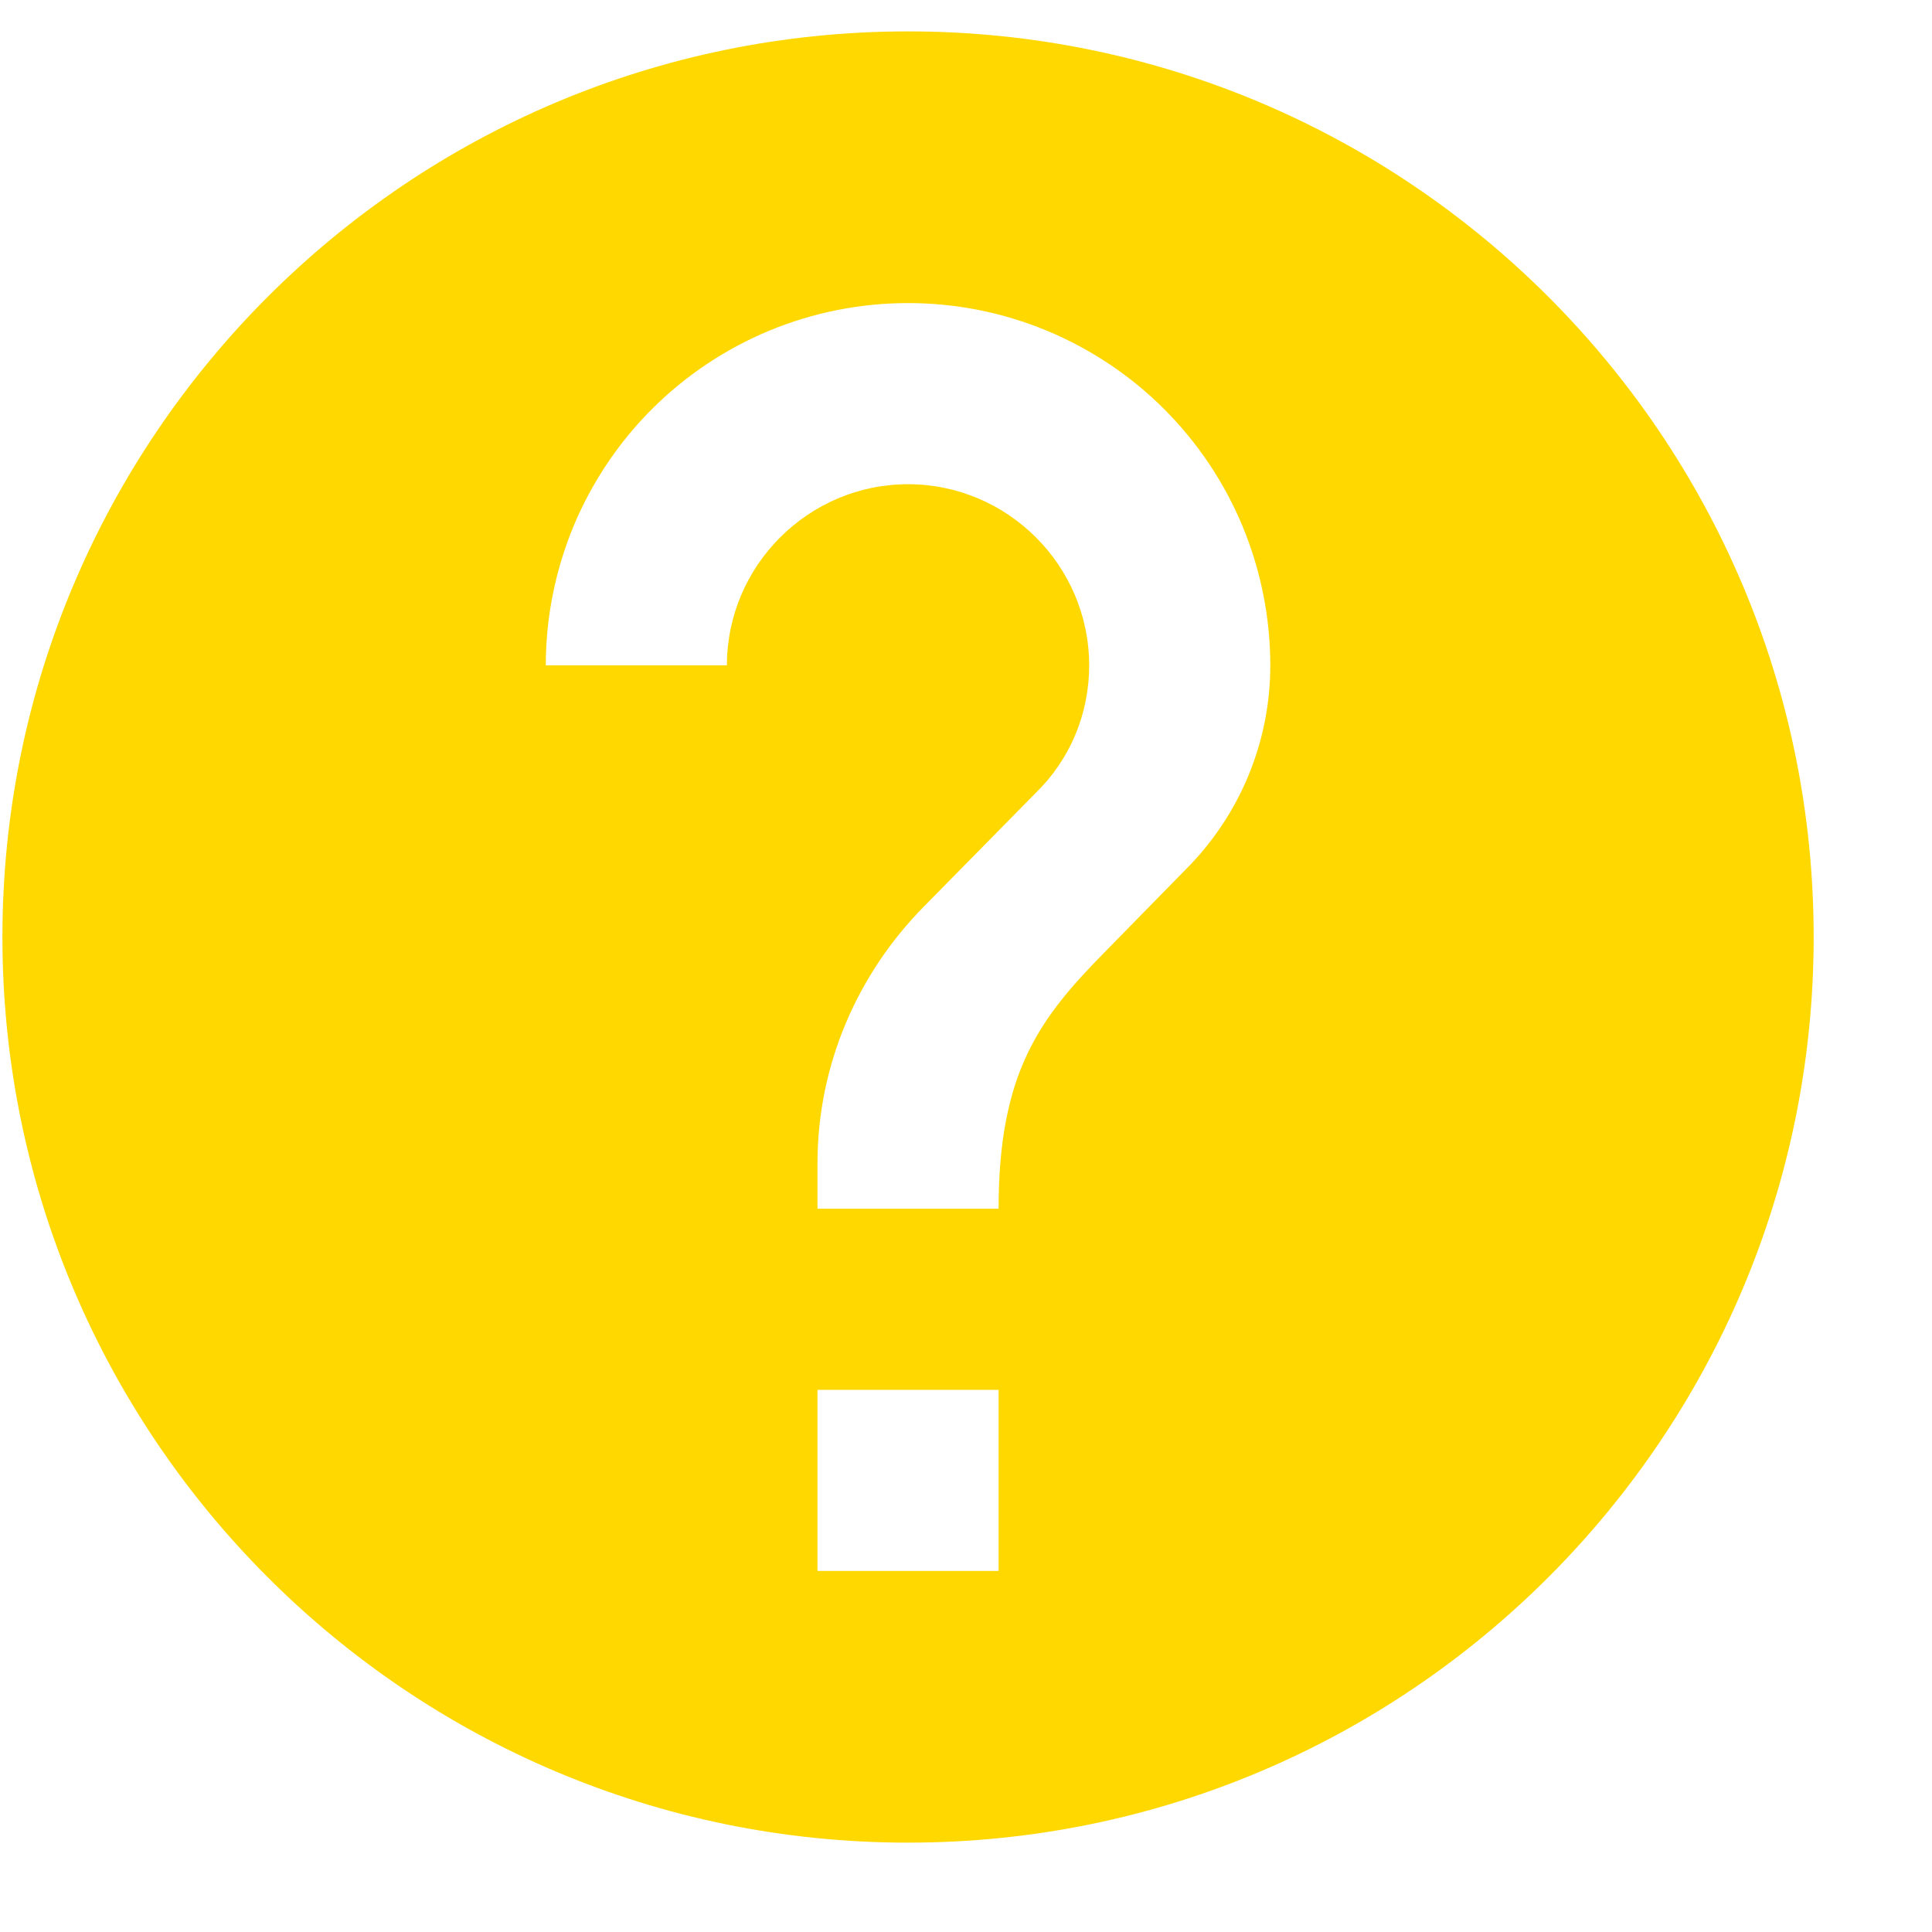 <svg width="16" height="16" viewBox="0 0 16 16" fill="none" xmlns="http://www.w3.org/2000/svg">
<g clip-path="url(#clip0_1_724)">
<path d="M7.52 0.26C3.38 0.26 0.02 3.62 0.02 7.76C0.02 11.9 3.38 15.26 7.52 15.26C11.66 15.26 15.02 11.9 15.02 7.76C15.02 3.62 11.66 0.26 7.52 0.26ZM8.27 13.01H6.77V11.51H8.27V13.01ZM9.823 7.197L9.147 7.887C8.607 8.435 8.27 8.885 8.27 10.01H6.77V9.635C6.77 8.81 7.108 8.06 7.647 7.512L8.577 6.567C8.855 6.297 9.02 5.922 9.02 5.51C9.02 4.685 8.345 4.01 7.52 4.01C6.695 4.01 6.02 4.685 6.02 5.51H4.52C4.52 5.116 4.598 4.726 4.748 4.362C4.899 3.998 5.12 3.667 5.399 3.388C5.677 3.11 6.008 2.889 6.372 2.738C6.736 2.587 7.126 2.51 7.52 2.51C7.914 2.51 8.304 2.587 8.668 2.738C9.032 2.889 9.363 3.11 9.641 3.388C9.92 3.667 10.141 3.998 10.292 4.362C10.442 4.726 10.52 5.116 10.52 5.51C10.52 6.17 10.25 6.769 9.823 7.197Z" fill="url(#paint0_linear_1_724)"/>
</g>
<defs>
<linearGradient id="paint0_linear_1_724" x1="0.02" y1="0.26" x2="1303.16" y2="1203.29" gradientUnits="userSpaceOnUse">
<stop stop-color="#FFD800"/>
<stop offset="1" stop-color="#FFAF00"/>
</linearGradient>
<clipPath id="clip0_1_724">
<rect width="15" height="15" fill="white" transform="translate(0.02 0.26)"/>
</clipPath>
</defs>
</svg>
